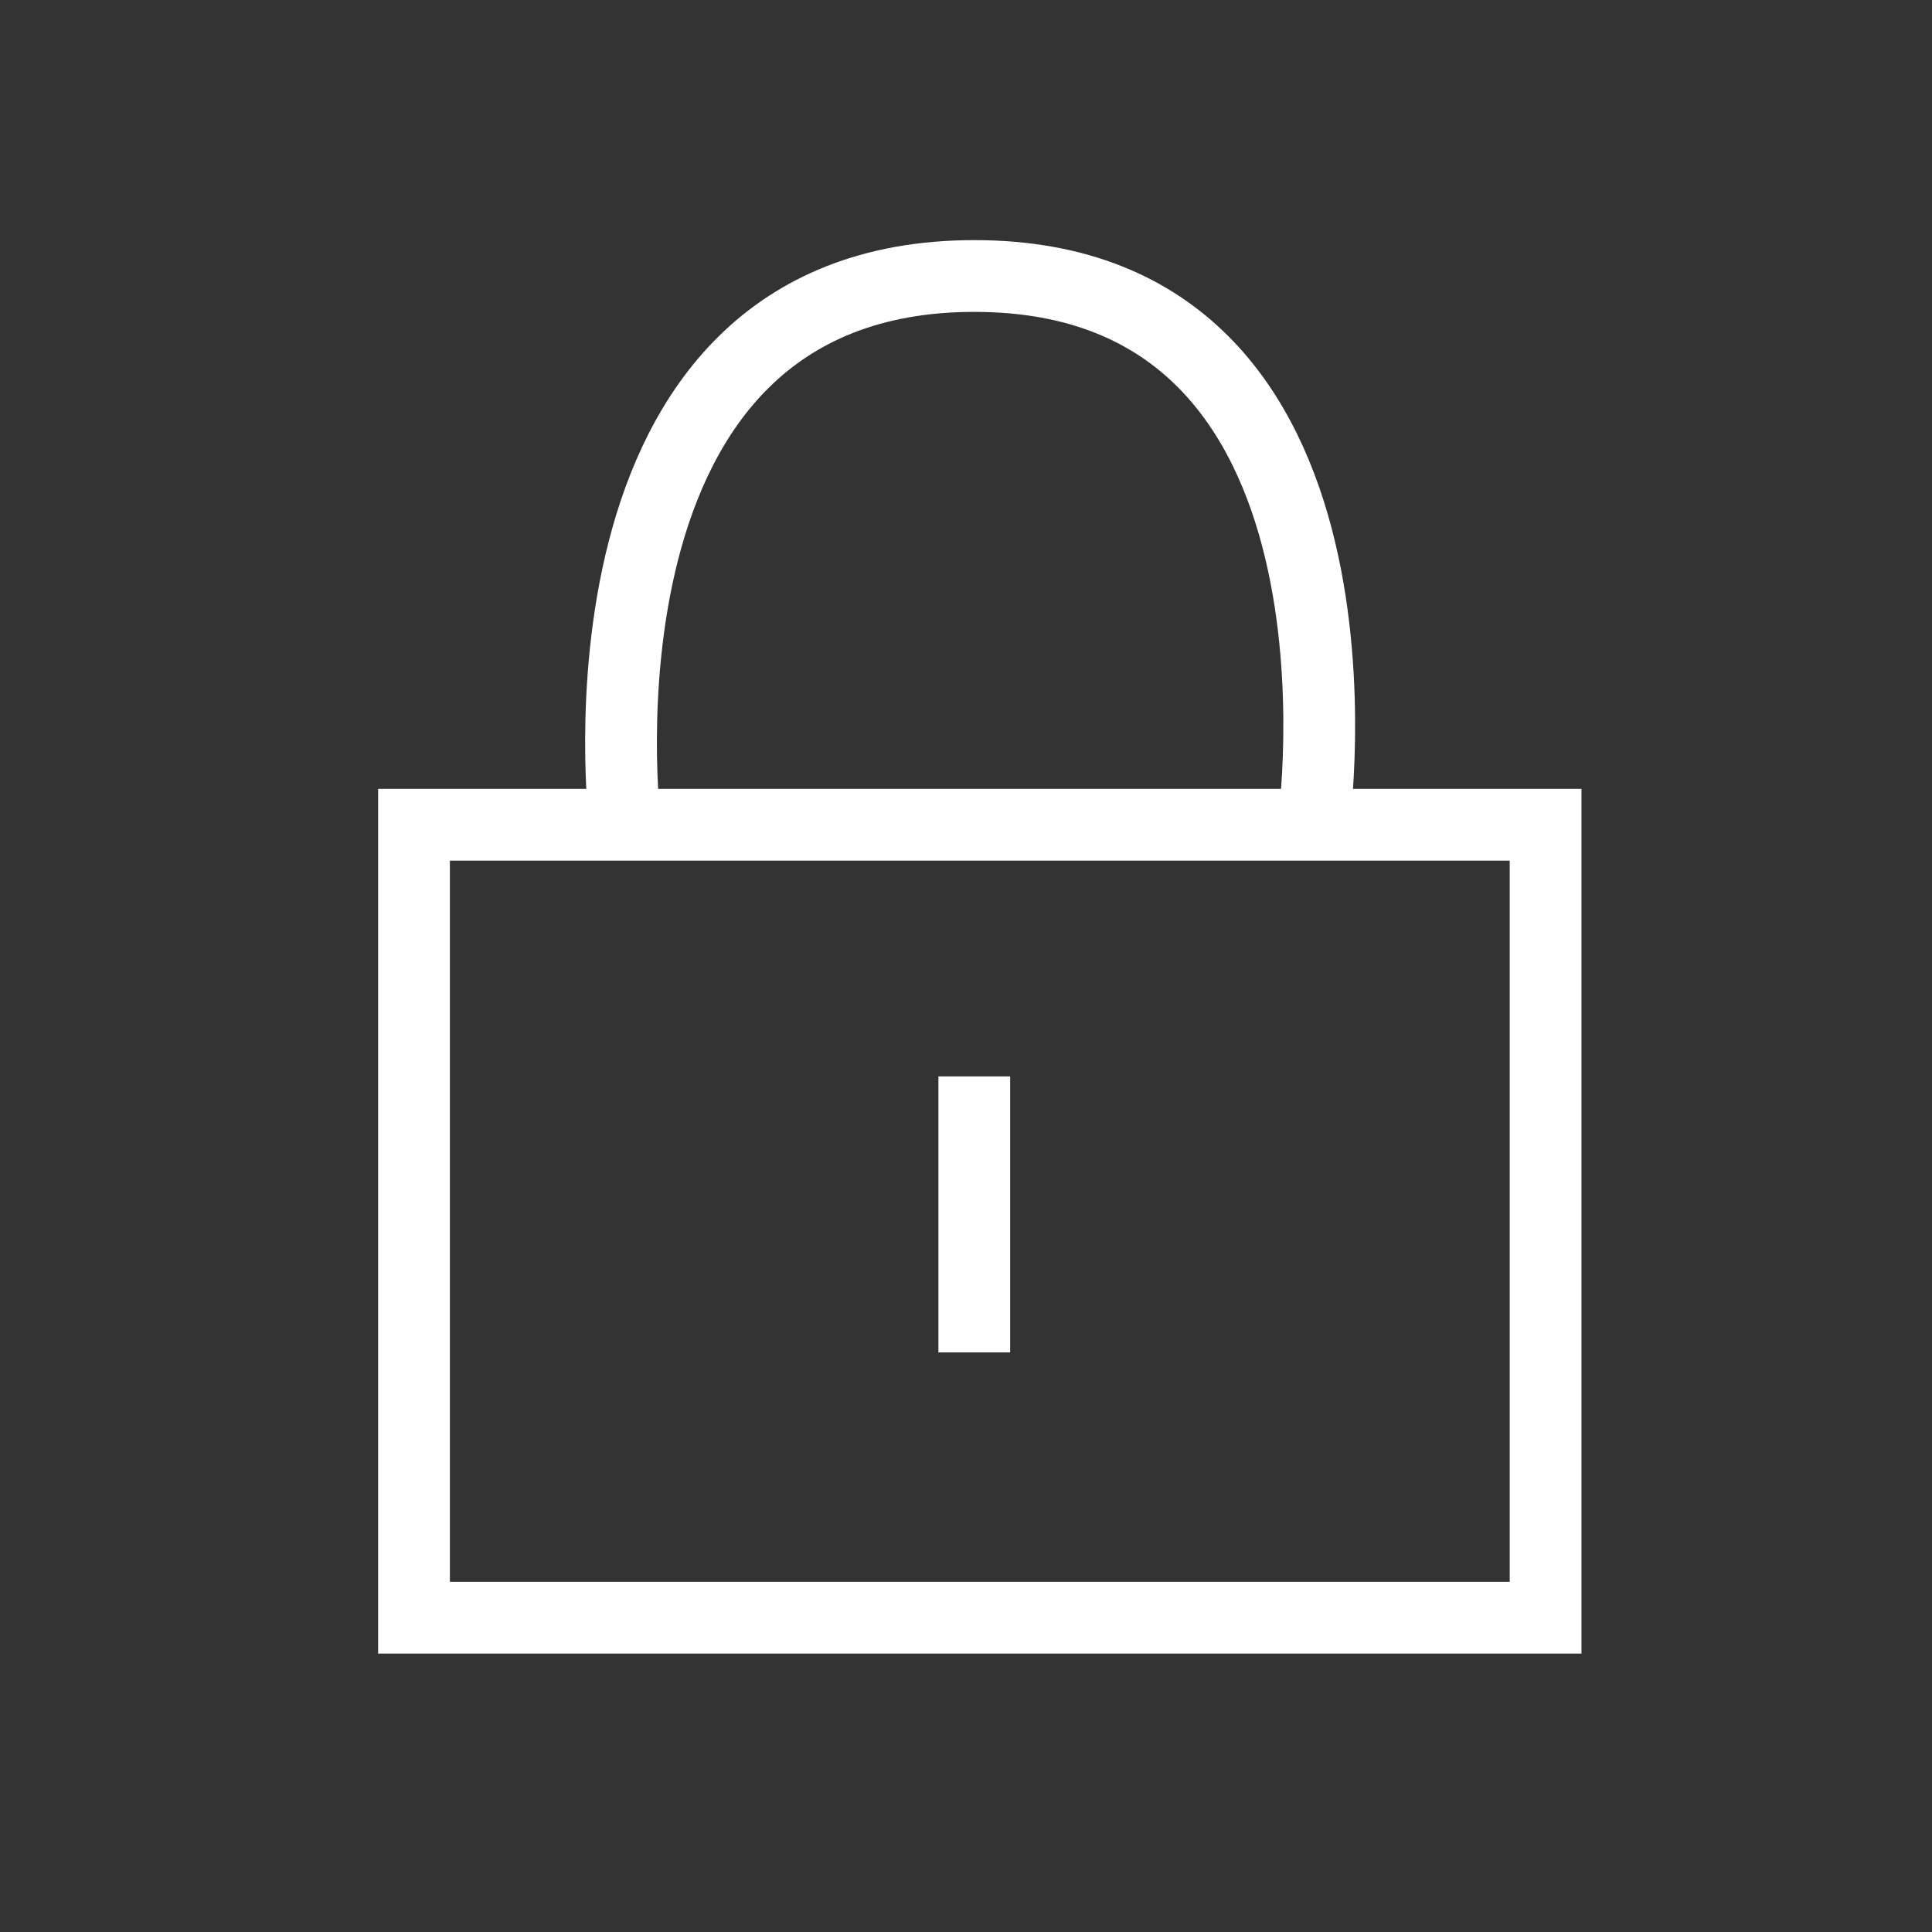 <?xml version="1.0" encoding="UTF-8" standalone="no"?>
<svg width="35px" height="35px" viewBox="0 0 35 35" version="1.1" xmlns="http://www.w3.org/2000/svg" xmlns:xlink="http://www.w3.org/1999/xlink">
    <rect x="0" y="0" width="35" height="35" fill="#333333" stroke="none"/>
    <defs></defs>
    <g id="Page-1" stroke="none" stroke-width="1" fill="none" fill-rule="evenodd">
        <g id="symbol-password" stroke="#FFFFFF" stroke-width="1.3">
            <path d="M11.323,14.941 C11.323,14.941 10.104,5 17.652,5 C25.2,5 23.796,14.941 23.796,14.941 M7.5,14.941 L28,14.941 L28,29.306 L7.5,29.306 L7.5,14.941 Z M17.65,19.5 L17.65,24.5" id="locker"></path>
        </g>
    </g>
</svg>